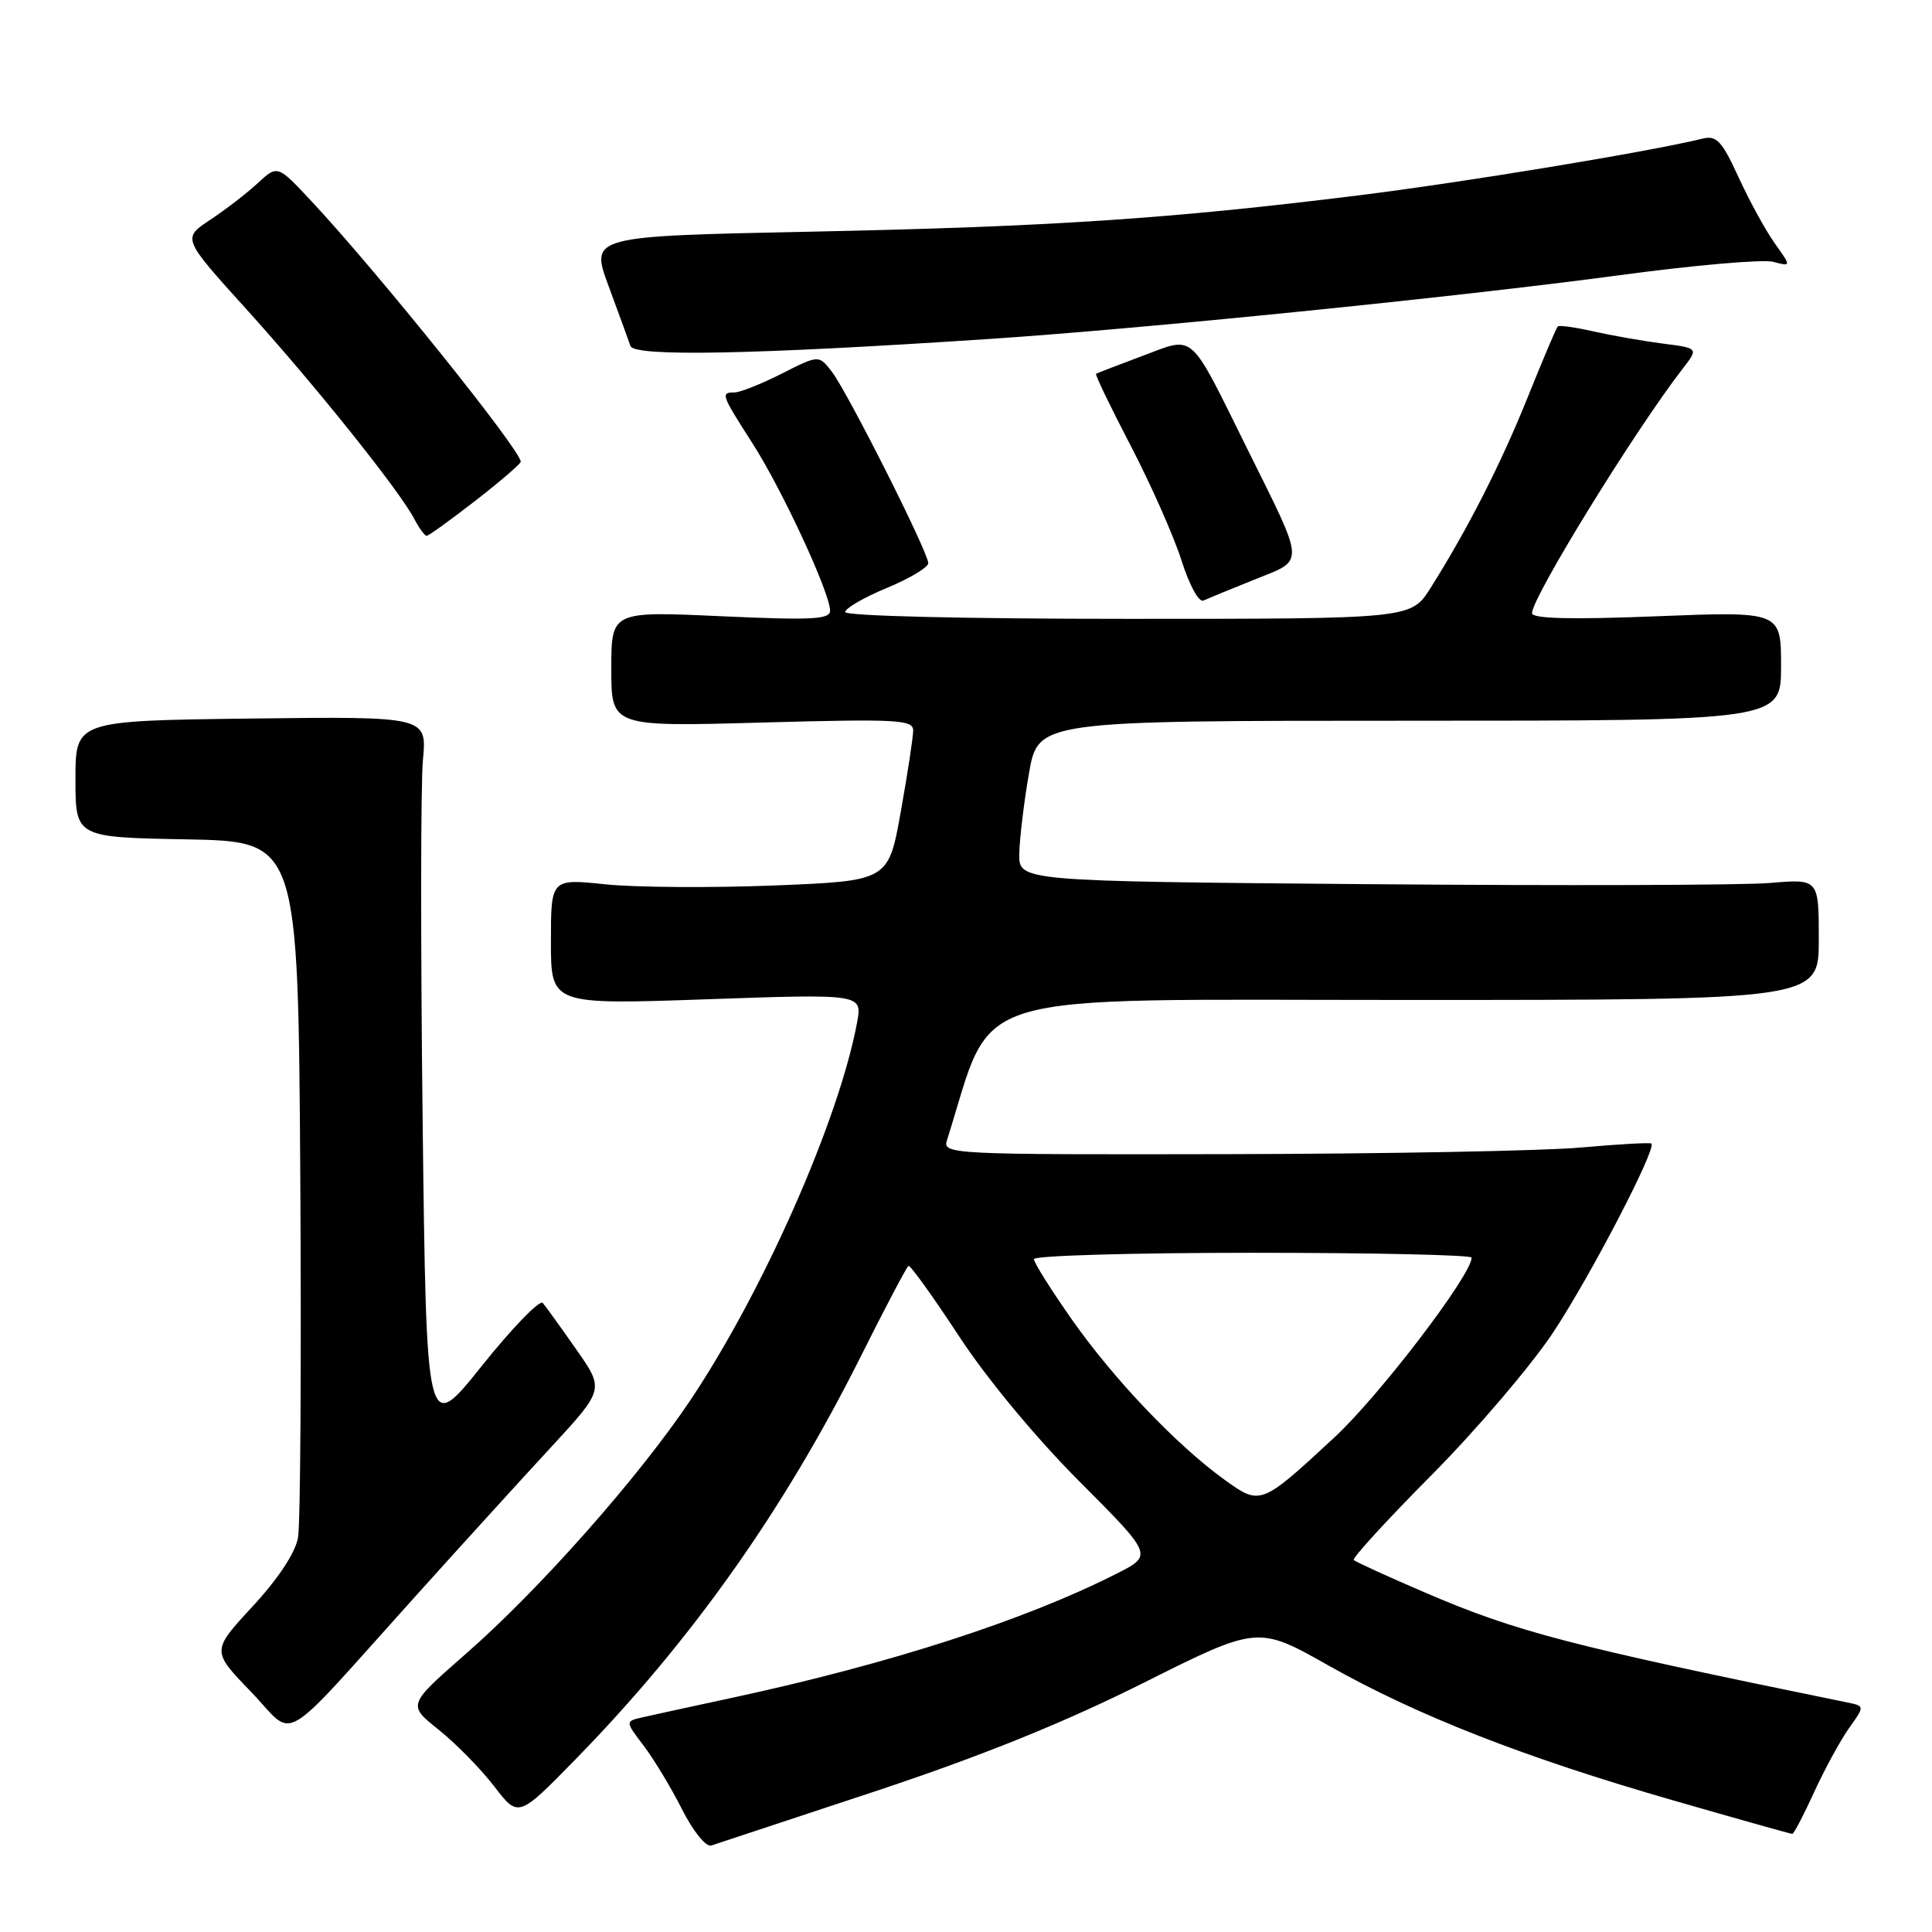 <?xml version="1.0" encoding="UTF-8" standalone="no"?>
<!DOCTYPE svg PUBLIC "-//W3C//DTD SVG 1.1//EN" "http://www.w3.org/Graphics/SVG/1.1/DTD/svg11.dtd" >
<svg xmlns="http://www.w3.org/2000/svg" xmlns:xlink="http://www.w3.org/1999/xlink" version="1.1" viewBox="0 0 256 256">
 <g >
 <path fill="currentColor"
d=" M 115.90 237.38 C 130.11 232.66 140.90 228.30 151.48 223.01 C 166.67 215.40 166.67 215.40 176.09 220.72 C 187.84 227.35 202.06 232.91 221.81 238.59 C 230.23 241.02 237.29 243.00 237.49 243.00 C 237.69 243.00 239.00 240.50 240.39 237.45 C 241.79 234.40 243.87 230.59 245.01 228.98 C 247.09 226.06 247.09 226.06 244.80 225.59 C 207.85 218.04 200.88 216.22 188.66 210.95 C 183.79 208.86 179.62 206.95 179.38 206.71 C 179.14 206.47 183.81 201.38 189.75 195.39 C 195.69 189.40 202.93 180.90 205.84 176.50 C 210.78 169.02 219.54 152.16 218.82 151.53 C 218.65 151.37 214.45 151.61 209.50 152.05 C 204.55 152.50 183.48 152.89 162.68 152.93 C 125.80 153.00 124.88 152.95 125.48 151.08 C 131.89 130.87 126.56 132.50 186.34 132.50 C 241.00 132.50 241.00 132.50 241.00 124.48 C 241.00 116.45 241.00 116.45 234.51 117.00 C 230.94 117.30 207.09 117.37 181.51 117.16 C 135.00 116.77 135.00 116.77 135.06 113.13 C 135.10 111.13 135.67 106.35 136.34 102.50 C 137.55 95.50 137.55 95.50 186.77 95.50 C 236.00 95.50 236.00 95.50 236.00 88.26 C 236.00 81.01 236.00 81.01 219.50 81.66 C 208.13 82.11 203.00 81.98 203.00 81.25 C 203.00 79.15 216.63 57.03 222.99 48.82 C 225.07 46.13 225.07 46.13 220.28 45.52 C 217.65 45.18 213.53 44.45 211.13 43.91 C 208.72 43.36 206.60 43.07 206.41 43.26 C 206.21 43.45 204.44 47.64 202.46 52.56 C 198.90 61.43 194.49 70.09 189.55 77.92 C 186.97 82.00 186.97 82.00 149.49 82.00 C 127.80 82.00 112.00 81.62 112.00 81.10 C 112.00 80.60 114.47 79.17 117.50 77.91 C 120.53 76.66 123.00 75.17 123.00 74.62 C 123.00 73.18 112.31 51.97 110.23 49.26 C 108.50 47.02 108.50 47.02 103.58 49.51 C 100.87 50.88 98.06 52.00 97.33 52.00 C 95.46 52.00 95.56 52.27 99.70 58.73 C 103.61 64.82 109.97 78.53 109.99 80.91 C 110.00 82.08 107.60 82.20 95.50 81.65 C 81.00 80.99 81.00 80.99 81.00 88.65 C 81.00 96.30 81.00 96.30 101.00 95.74 C 118.89 95.25 121.00 95.36 121.00 96.79 C 121.00 97.67 120.26 102.51 119.36 107.55 C 117.72 116.72 117.72 116.72 102.61 117.33 C 94.30 117.66 84.24 117.59 80.25 117.18 C 73.00 116.42 73.00 116.42 73.00 124.78 C 73.00 133.13 73.00 133.13 93.64 132.41 C 114.28 131.69 114.28 131.69 113.56 135.53 C 111.13 148.47 101.18 171.02 91.50 185.50 C 84.66 195.72 71.48 210.62 61.66 219.20 C 54.00 225.91 54.00 225.91 58.13 229.20 C 60.40 231.02 63.70 234.38 65.47 236.68 C 68.68 240.87 68.68 240.87 76.20 233.18 C 91.54 217.50 103.81 200.19 113.99 179.87 C 117.26 173.32 120.14 167.86 120.38 167.74 C 120.62 167.61 123.61 171.78 127.04 177.00 C 130.74 182.66 137.21 190.46 143.02 196.29 C 152.78 206.08 152.78 206.08 147.95 208.52 C 135.77 214.70 117.88 220.47 97.00 224.97 C 91.78 226.09 86.45 227.25 85.16 227.55 C 82.83 228.08 82.83 228.08 85.27 231.29 C 86.62 233.06 88.91 236.85 90.36 239.72 C 91.85 242.67 93.54 244.76 94.25 244.54 C 94.94 244.32 104.68 241.10 115.90 237.38 Z  M 55.06 211.50 C 61.00 204.90 69.06 196.04 72.97 191.81 C 80.08 184.11 80.08 184.11 76.36 178.81 C 74.32 175.89 72.32 173.12 71.92 172.65 C 71.53 172.18 67.89 175.93 63.85 180.98 C 56.50 190.17 56.50 190.17 56.00 148.33 C 55.73 125.32 55.74 103.90 56.04 100.71 C 56.58 94.93 56.58 94.93 33.29 95.21 C 10.00 95.50 10.00 95.50 10.00 103.22 C 10.00 110.95 10.00 110.95 24.75 111.22 C 39.50 111.50 39.50 111.50 39.79 156.00 C 39.94 180.48 39.81 201.96 39.49 203.74 C 39.13 205.76 36.86 209.19 33.47 212.86 C 28.02 218.75 28.02 218.75 33.26 224.17 C 39.31 230.45 36.54 232.06 55.06 211.50 Z  M 166.22 76.80 C 172.97 74.09 173.03 75.12 165.28 59.49 C 157.44 43.67 158.42 44.54 151.38 47.16 C 148.15 48.37 145.38 49.44 145.23 49.53 C 145.08 49.63 147.16 53.95 149.86 59.13 C 152.55 64.31 155.57 71.14 156.57 74.31 C 157.58 77.50 158.86 79.85 159.44 79.58 C 160.02 79.32 163.07 78.06 166.22 76.80 Z  M 63.00 66.34 C 66.30 63.78 69.00 61.45 69.00 61.18 C 69.00 59.65 50.03 36.03 41.28 26.67 C 36.77 21.84 36.77 21.84 34.14 24.28 C 32.69 25.62 29.85 27.81 27.82 29.15 C 24.15 31.58 24.15 31.58 32.71 41.04 C 41.76 51.05 52.92 64.99 54.89 68.75 C 55.54 69.99 56.28 71.00 56.53 71.00 C 56.79 71.00 59.70 68.90 63.00 66.34 Z  M 131.00 44.92 C 151.42 43.57 193.22 39.34 214.50 36.48 C 224.40 35.14 233.60 34.34 234.94 34.69 C 237.37 35.33 237.37 35.33 235.15 32.22 C 233.93 30.50 231.78 26.57 230.36 23.47 C 228.18 18.71 227.45 17.92 225.64 18.36 C 218.45 20.12 194.08 24.14 180.00 25.89 C 154.93 29.00 139.26 30.04 107.35 30.70 C 78.20 31.30 78.20 31.30 80.64 37.90 C 81.98 41.53 83.29 45.11 83.54 45.85 C 84.04 47.29 99.95 46.98 131.00 44.92 Z  M 162.17 196.01 C 155.85 191.43 147.56 182.72 142.04 174.86 C 139.27 170.91 137.00 167.31 137.00 166.84 C 137.00 166.38 150.05 166.00 166.00 166.00 C 181.95 166.00 195.00 166.29 195.00 166.64 C 195.00 168.93 182.77 184.95 176.80 190.48 C 167.04 199.52 167.02 199.52 162.17 196.01 Z "/>
</g>
</svg>